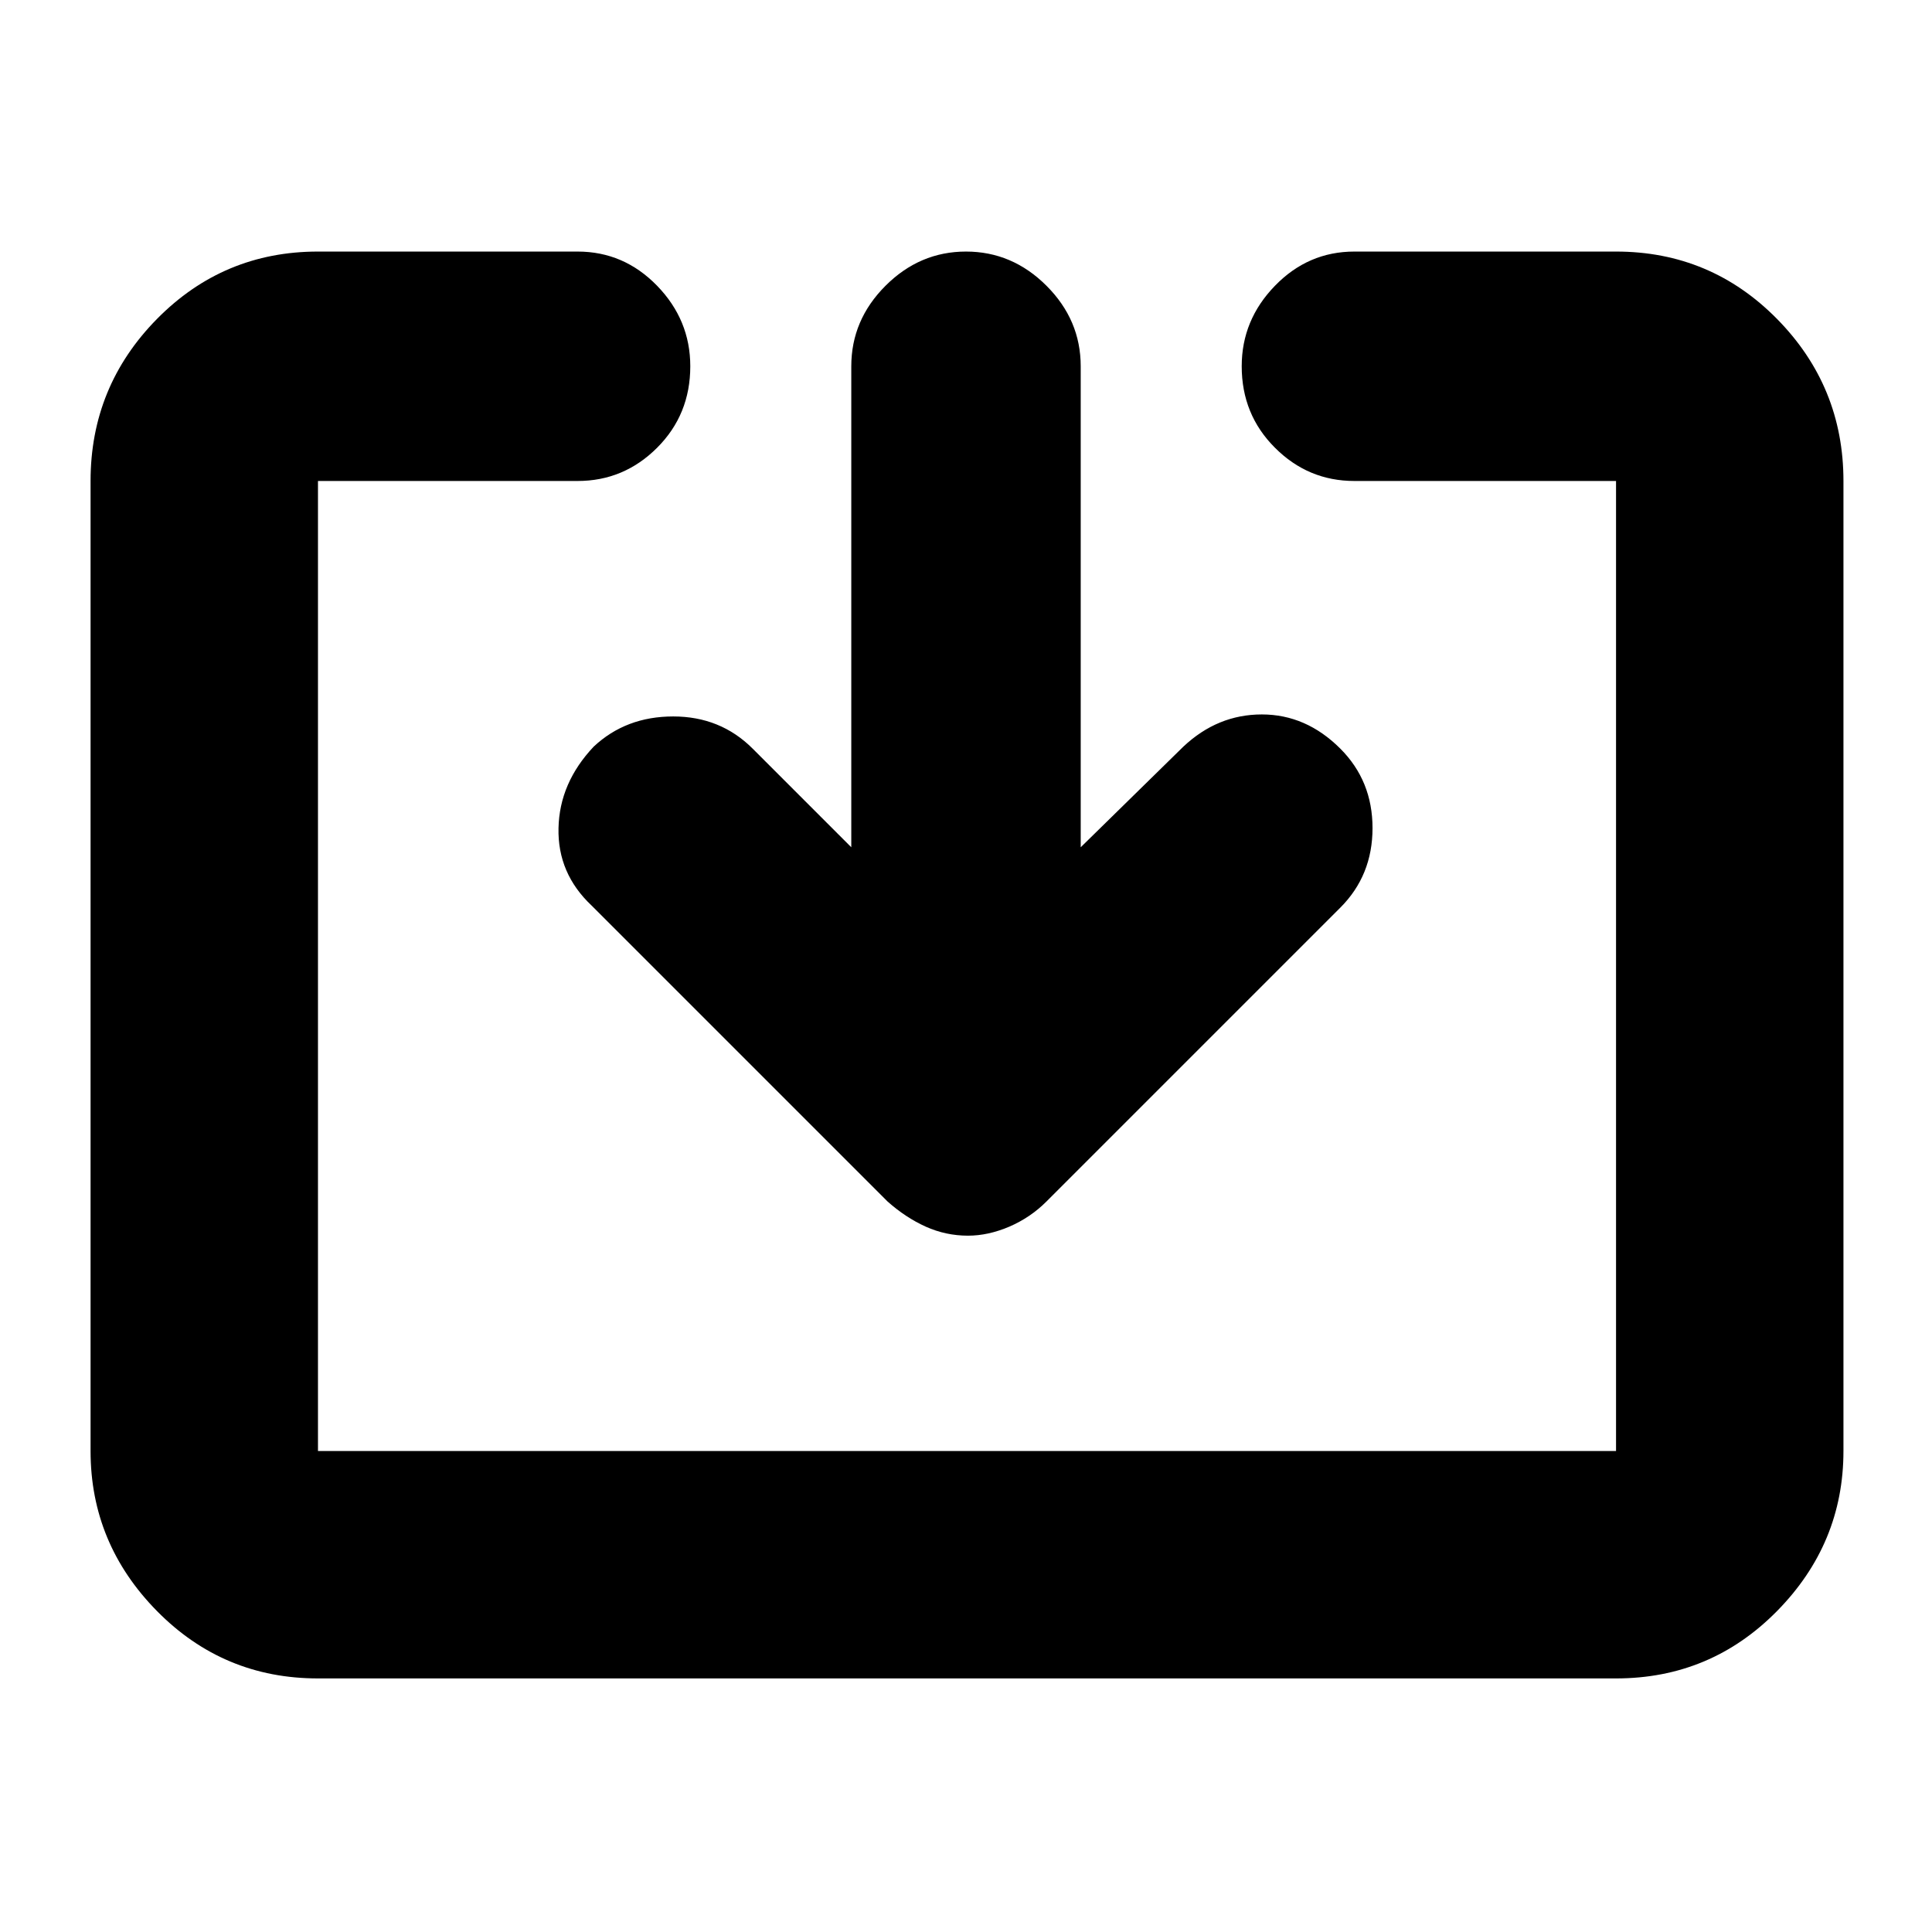 <svg xmlns="http://www.w3.org/2000/svg" height="24" width="24"><path d="M3.95 20.85Q2.775 20.85 1.95 20.013Q1.125 19.175 1.125 18.025V5.975Q1.125 4.8 1.95 3.962Q2.775 3.125 3.95 3.125H7.175Q7.75 3.125 8.163 3.55Q8.575 3.975 8.575 4.55Q8.575 5.15 8.163 5.562Q7.75 5.975 7.175 5.975H3.95Q3.95 5.975 3.95 5.975Q3.95 5.975 3.95 5.975V18.025Q3.95 18.025 3.95 18.025Q3.95 18.025 3.95 18.025H20.075Q20.075 18.025 20.075 18.025Q20.075 18.025 20.075 18.025V5.975Q20.075 5.975 20.075 5.975Q20.075 5.975 20.075 5.975H16.825Q16.25 5.975 15.838 5.562Q15.425 5.15 15.425 4.55Q15.425 3.975 15.838 3.55Q16.25 3.125 16.825 3.125H20.075Q21.25 3.125 22.075 3.962Q22.9 4.8 22.9 5.975V18.025Q22.9 19.175 22.075 20.013Q21.25 20.85 20.075 20.85ZM12.025 15.35Q11.75 15.35 11.5 15.238Q11.25 15.125 11.025 14.925L7.35 11.25Q6.925 10.85 6.938 10.287Q6.95 9.725 7.375 9.275Q7.775 8.9 8.363 8.9Q8.95 8.9 9.35 9.3L10.575 10.525V4.55Q10.575 3.975 11 3.55Q11.425 3.125 12 3.125Q12.575 3.125 13 3.55Q13.425 3.975 13.425 4.55V10.525L14.7 9.275Q15.125 8.875 15.675 8.875Q16.225 8.875 16.65 9.3Q17.05 9.7 17.05 10.287Q17.05 10.875 16.65 11.275L13 14.925Q12.8 15.125 12.538 15.238Q12.275 15.35 12.025 15.35Z"/></svg>